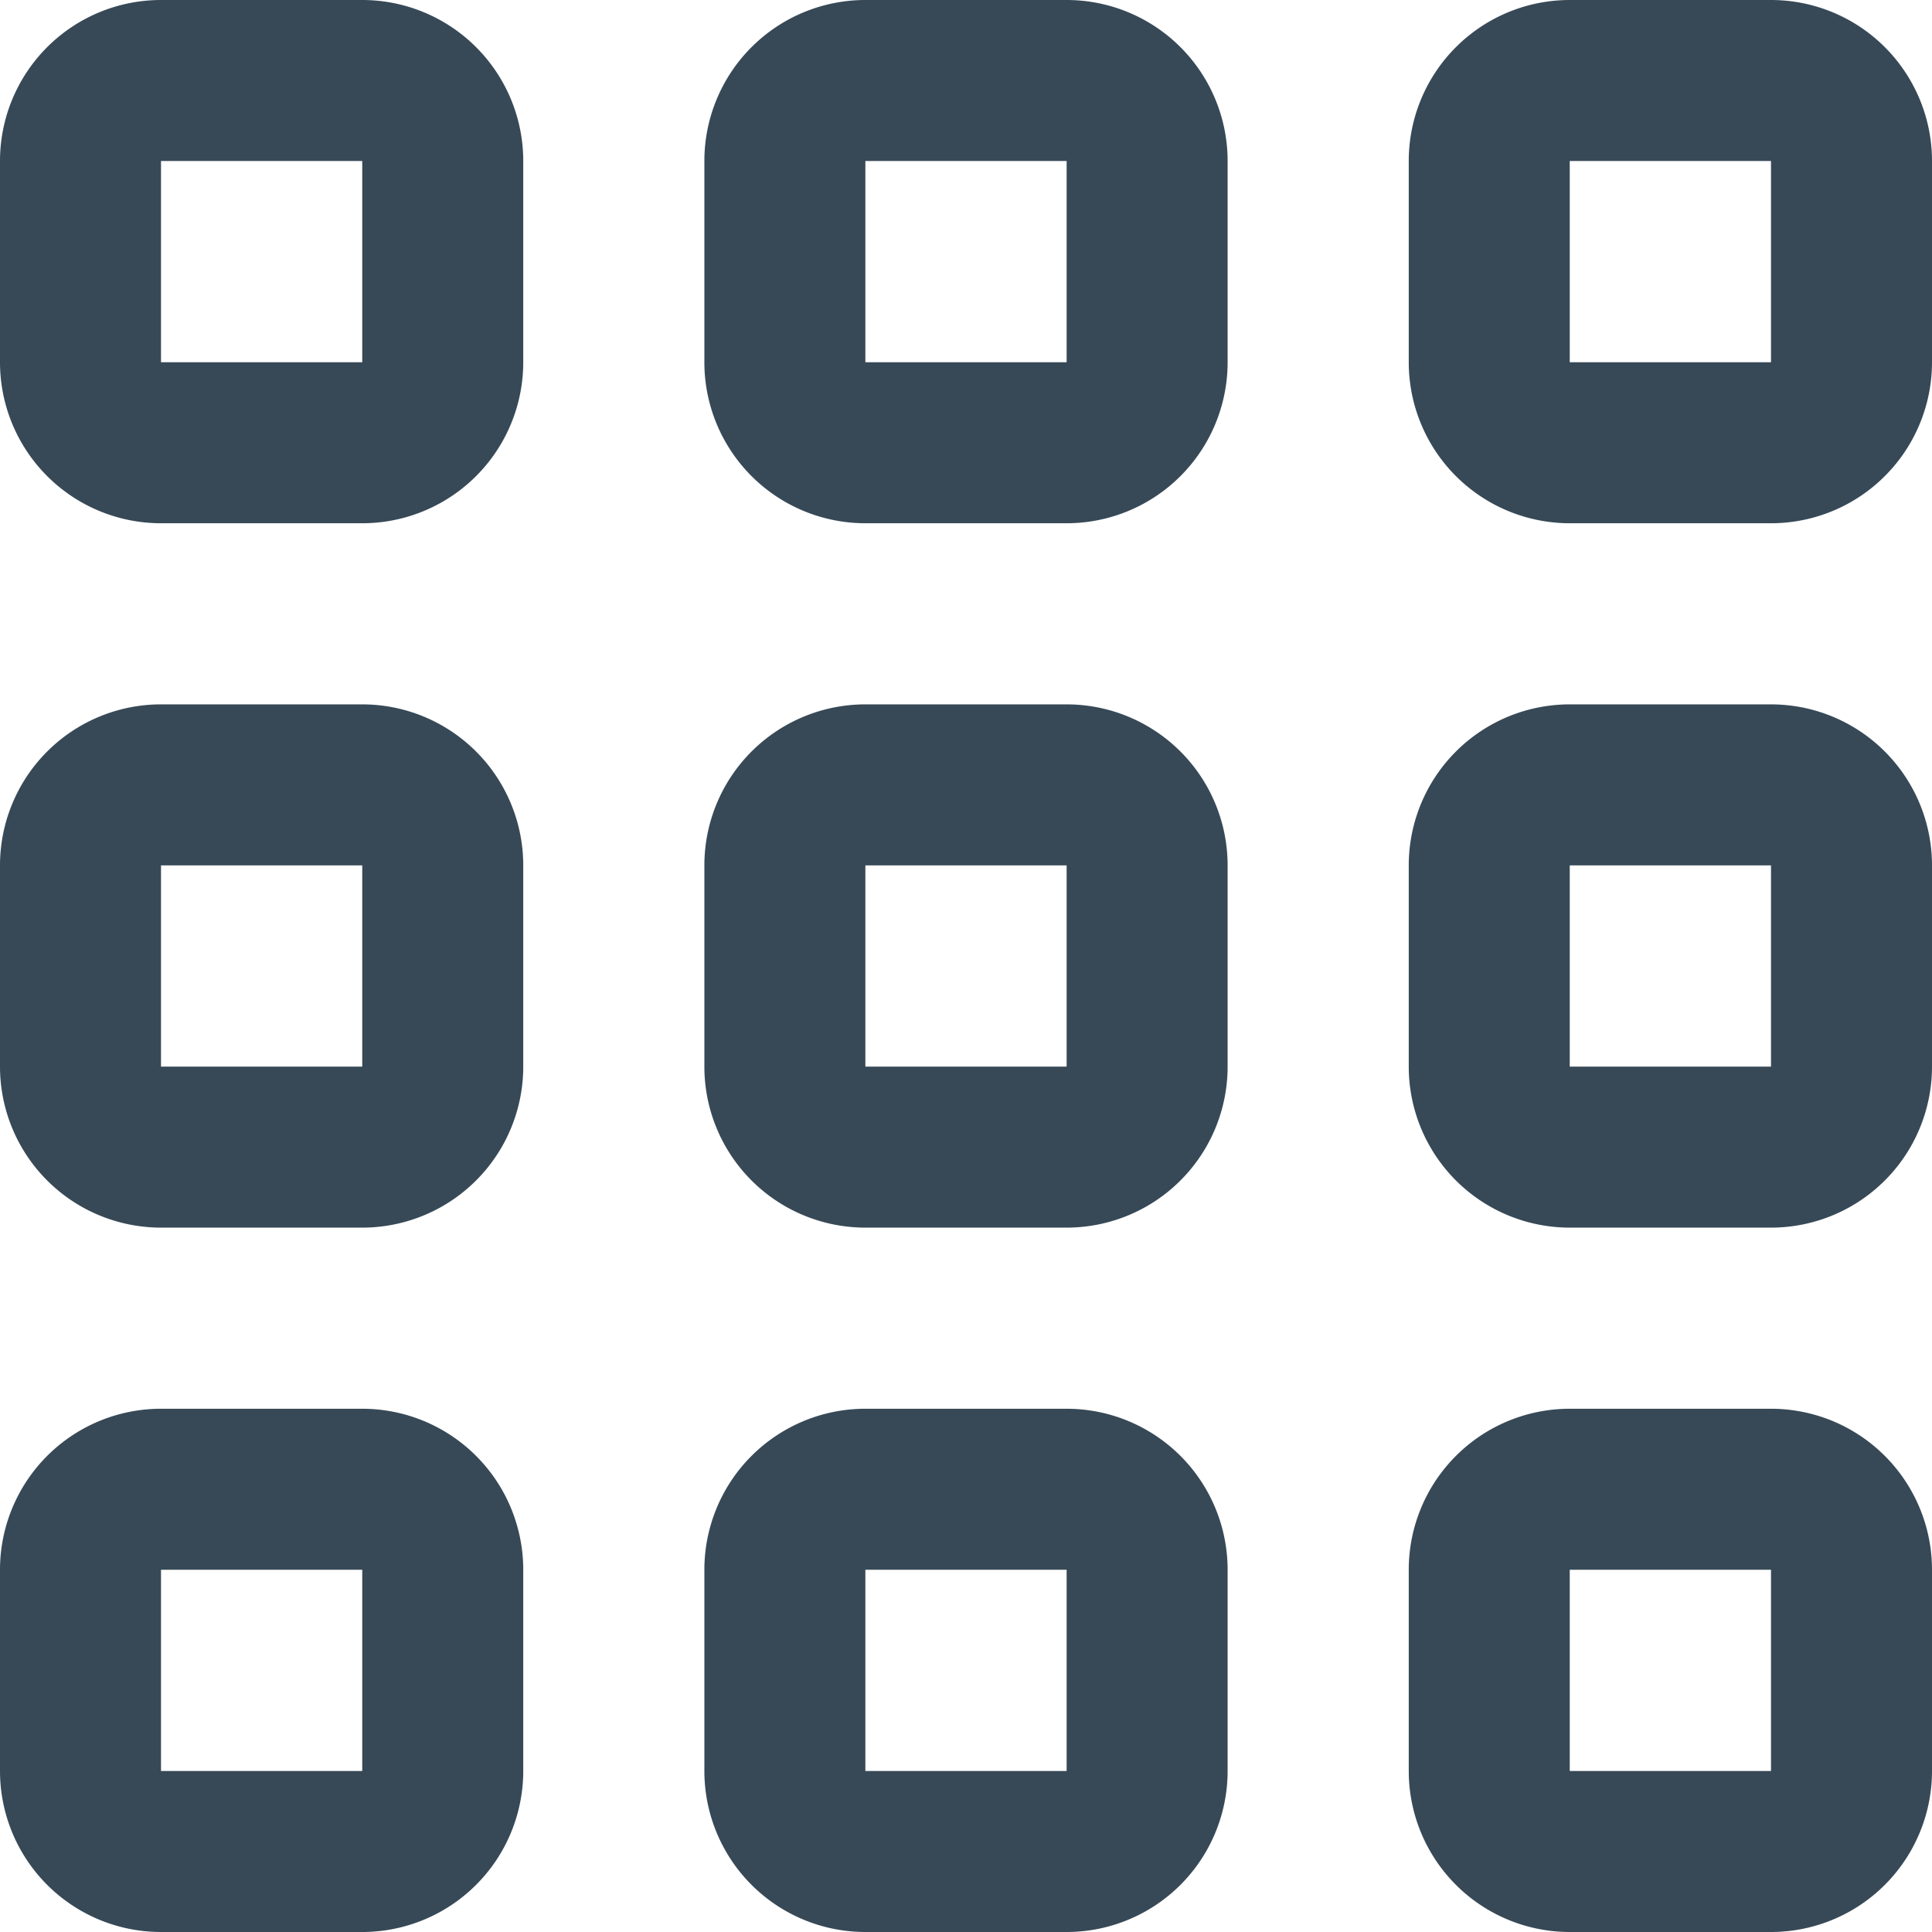 <svg xmlns="http://www.w3.org/2000/svg" width="24" height="24" fill="none" viewBox="0 0 24 24">
  <g clip-path="url(#a)">
    <path fill="#374957" d="M4.5 17.5H2a2 2 0 0 0-2 2V22a2 2 0 0 0 2 2h2.5a2 2 0 0 0 2-2v-2.5a2 2 0 0 0-2-2Zm0 4.5H2v-2.5h2.5V22ZM22 17.5h-2.5a2 2 0 0 0-2 2V22a2 2 0 0 0 2 2H22a2 2 0 0 0 2-2v-2.5a2 2 0 0 0-2-2Zm0 4.5h-2.5v-2.5H22V22ZM4.5 8.75H2a2 2 0 0 0-2 2v2.5a2 2 0 0 0 2 2h2.5a2 2 0 0 0 2-2v-2.5a2 2 0 0 0-2-2Zm0 4.5H2v-2.5h2.5v2.5ZM22 8.75h-2.5a2 2 0 0 0-2 2v2.5a2 2 0 0 0 2 2H22a2 2 0 0 0 2-2v-2.5a2 2 0 0 0-2-2Zm0 4.5h-2.5v-2.5H22v2.5ZM4.5 0H2a2 2 0 0 0-2 2v2.5a2 2 0 0 0 2 2h2.5a2 2 0 0 0 2-2V2a2 2 0 0 0-2-2Zm0 4.5H2V2h2.5v2.5Zm8.75 13h-2.5a2 2 0 0 0-2 2V22a2 2 0 0 0 2 2h2.5a2 2 0 0 0 2-2v-2.5a2 2 0 0 0-2-2Zm0 4.5h-2.5v-2.5h2.5V22Zm0-13.25h-2.5a2 2 0 0 0-2 2v2.5a2 2 0 0 0 2 2h2.5a2 2 0 0 0 2-2v-2.5a2 2 0 0 0-2-2Zm0 4.5h-2.5v-2.5h2.5v2.5Zm0-13.25h-2.5a2 2 0 0 0-2 2v2.5a2 2 0 0 0 2 2h2.5a2 2 0 0 0 2-2V2a2 2 0 0 0-2-2Zm0 4.5h-2.5V2h2.5v2.5ZM22 0h-2.5a2 2 0 0 0-2 2v2.5a2 2 0 0 0 2 2H22a2 2 0 0 0 2-2V2a2 2 0 0 0-2-2Zm0 4.5h-2.5V2H22v2.5Z"/>
  </g>
  <defs>
    <clipPath id="a">
      <path fill="#fff" d="M0 0h24v24H0z"/>
    </clipPath>
  </defs>
</svg>
